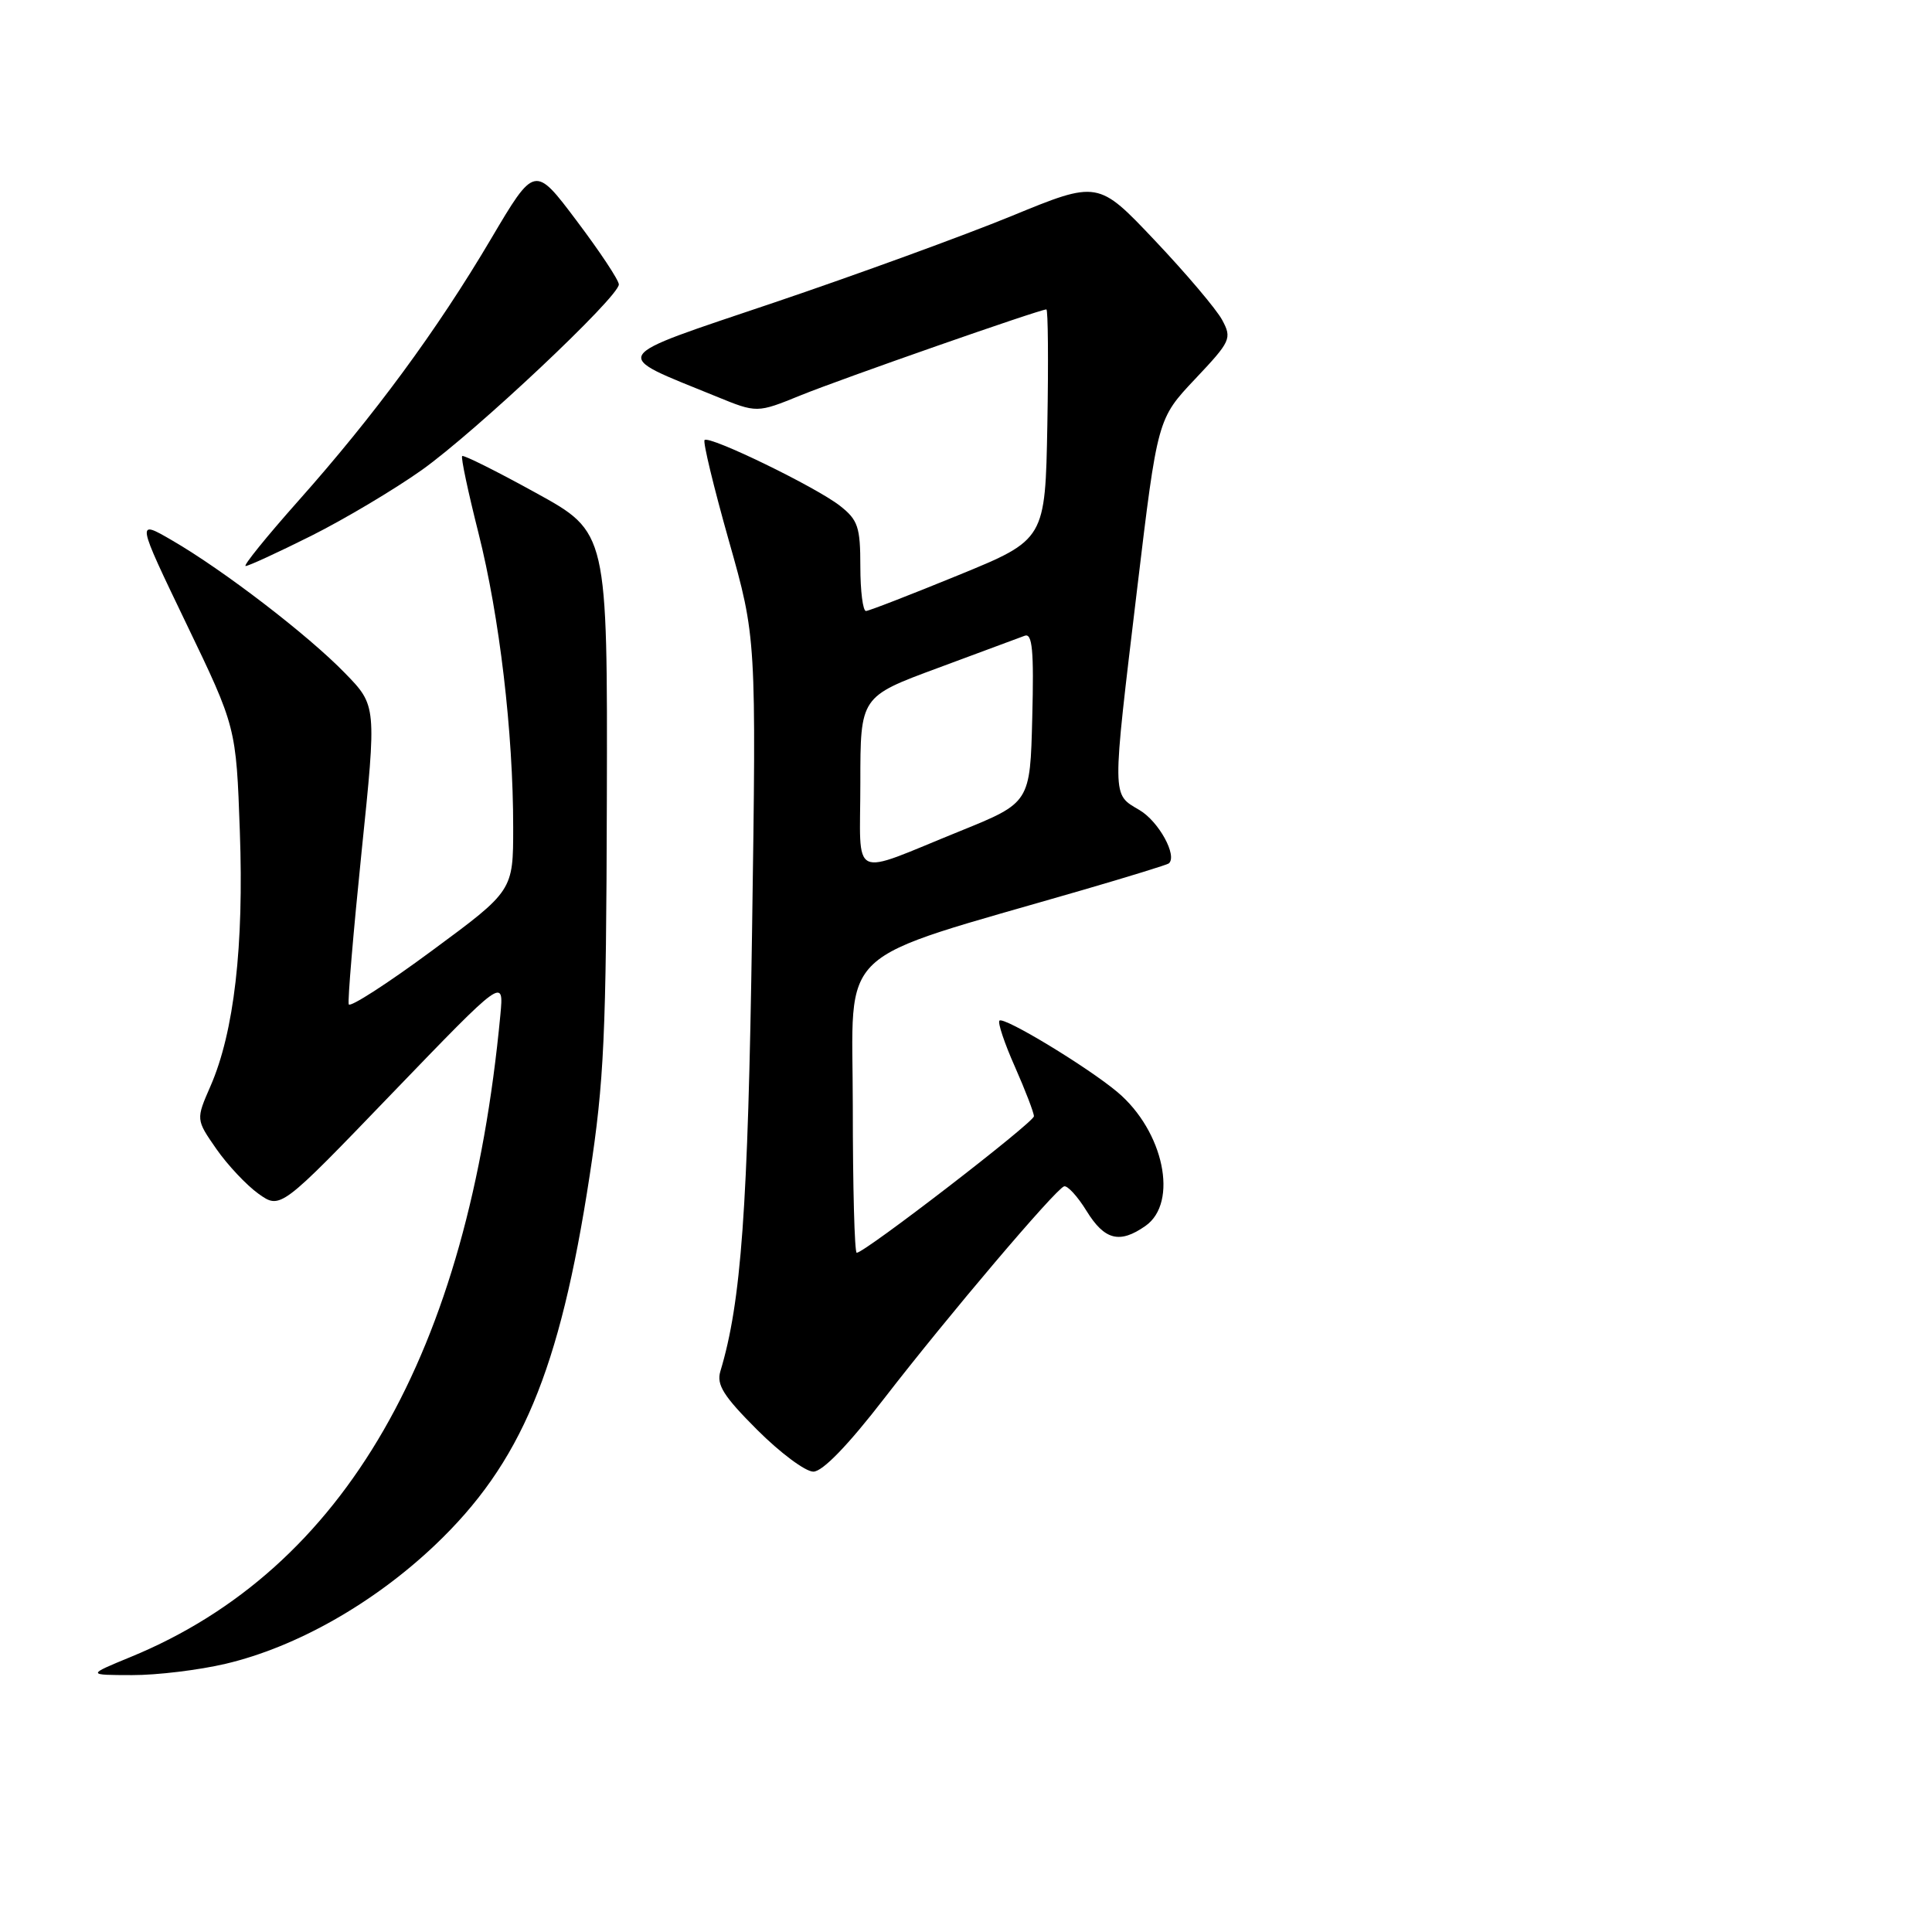 <?xml version="1.0" encoding="UTF-8" standalone="no"?>
<!DOCTYPE svg PUBLIC "-//W3C//DTD SVG 1.1//EN" "http://www.w3.org/Graphics/SVG/1.1/DTD/svg11.dtd" >
<svg xmlns="http://www.w3.org/2000/svg" xmlns:xlink="http://www.w3.org/1999/xlink" version="1.1" viewBox="0 0 256 256">
 <g >
 <path fill="currentColor"
d=" M 29.90 220.46 C 39.27 218.25 49.49 212.46 57.61 204.76 C 69.05 193.90 74.16 181.72 78.13 155.79 C 80.05 143.23 80.33 137.20 80.41 106.02 C 80.50 70.53 80.50 70.53 71.03 65.32 C 65.83 62.45 61.42 60.25 61.24 60.43 C 61.05 60.61 62.03 65.20 63.40 70.63 C 66.19 81.69 68.00 97.01 68.00 109.62 C 68.00 118.03 68.00 118.03 57.25 125.96 C 51.34 130.33 46.37 133.53 46.21 133.08 C 46.05 132.63 46.82 123.54 47.91 112.88 C 49.91 93.50 49.91 93.50 45.70 89.18 C 40.83 84.16 29.60 75.54 22.78 71.59 C 18.06 68.85 18.06 68.85 24.67 82.60 C 31.29 96.35 31.29 96.35 31.78 110.16 C 32.33 125.37 31.02 136.76 27.89 143.92 C 25.96 148.34 25.96 148.34 28.66 152.23 C 30.14 154.36 32.66 157.04 34.25 158.18 C 37.16 160.25 37.16 160.25 51.96 144.87 C 66.77 129.50 66.77 129.50 66.30 134.50 C 62.06 179.38 45.63 207.92 17.33 219.55 C 11.50 221.95 11.50 221.95 17.50 221.96 C 20.80 221.97 26.38 221.29 29.90 220.46 Z  M 117.20 185.25 C 125.60 174.38 139.78 157.66 140.99 157.20 C 141.42 157.04 142.77 158.50 143.97 160.45 C 146.36 164.33 148.36 164.84 151.78 162.44 C 156.19 159.35 154.21 149.88 148.07 144.71 C 144.12 141.39 133.01 134.66 132.43 135.24 C 132.18 135.49 133.10 138.25 134.49 141.37 C 135.87 144.50 137.00 147.44 137.00 147.91 C 137.00 148.72 114.58 166.00 113.52 166.00 C 113.23 166.00 113.00 157.26 113.00 146.58 C 113.00 124.87 110.02 127.66 143.50 117.92 C 149.55 116.16 154.67 114.58 154.87 114.41 C 156.05 113.41 153.54 108.84 150.99 107.34 C 147.30 105.15 147.31 106.16 150.68 78.00 C 153.38 55.50 153.38 55.50 158.35 50.23 C 163.09 45.21 163.26 44.85 161.94 42.39 C 161.18 40.98 157.17 36.24 153.03 31.87 C 145.50 23.91 145.50 23.91 134.00 28.64 C 127.67 31.23 113.55 36.38 102.61 40.08 C 80.29 47.62 80.81 46.78 94.90 52.53 C 100.30 54.74 100.30 54.74 106.10 52.38 C 111.54 50.17 137.77 41.00 138.65 41.00 C 138.87 41.00 138.93 47.86 138.78 56.25 C 138.50 71.50 138.50 71.50 127.00 76.21 C 120.67 78.80 115.16 80.94 114.75 80.96 C 114.34 80.98 114.00 78.33 114.00 75.07 C 114.00 69.83 113.69 68.90 111.31 67.03 C 108.16 64.55 94.00 57.67 93.36 58.31 C 93.12 58.55 94.57 64.54 96.57 71.62 C 100.22 84.50 100.22 84.50 99.65 123.50 C 99.11 160.21 98.22 172.53 95.45 181.71 C 94.92 183.49 95.87 185.00 100.33 189.46 C 103.38 192.51 106.72 195.00 107.77 195.00 C 108.99 195.00 112.36 191.52 117.20 185.25 Z  M 41.26 70.99 C 45.67 68.78 52.25 64.86 55.89 62.28 C 63.04 57.19 82.00 39.34 82.00 37.69 C 82.00 37.13 79.49 33.34 76.42 29.27 C 70.85 21.86 70.85 21.86 65.04 31.69 C 57.90 43.77 49.58 55.07 39.51 66.39 C 35.30 71.13 32.17 75.00 32.55 75.00 C 32.93 75.00 36.86 73.19 41.26 70.99 Z  M 114.00 103.72 C 114.00 92.31 114.00 92.31 124.25 88.52 C 129.89 86.43 135.08 84.51 135.78 84.24 C 136.79 83.86 137.01 86.19 136.78 95.06 C 136.50 106.36 136.50 106.36 127.20 110.13 C 112.40 116.12 114.00 116.90 114.00 103.72 Z "/>
</g>
</svg>